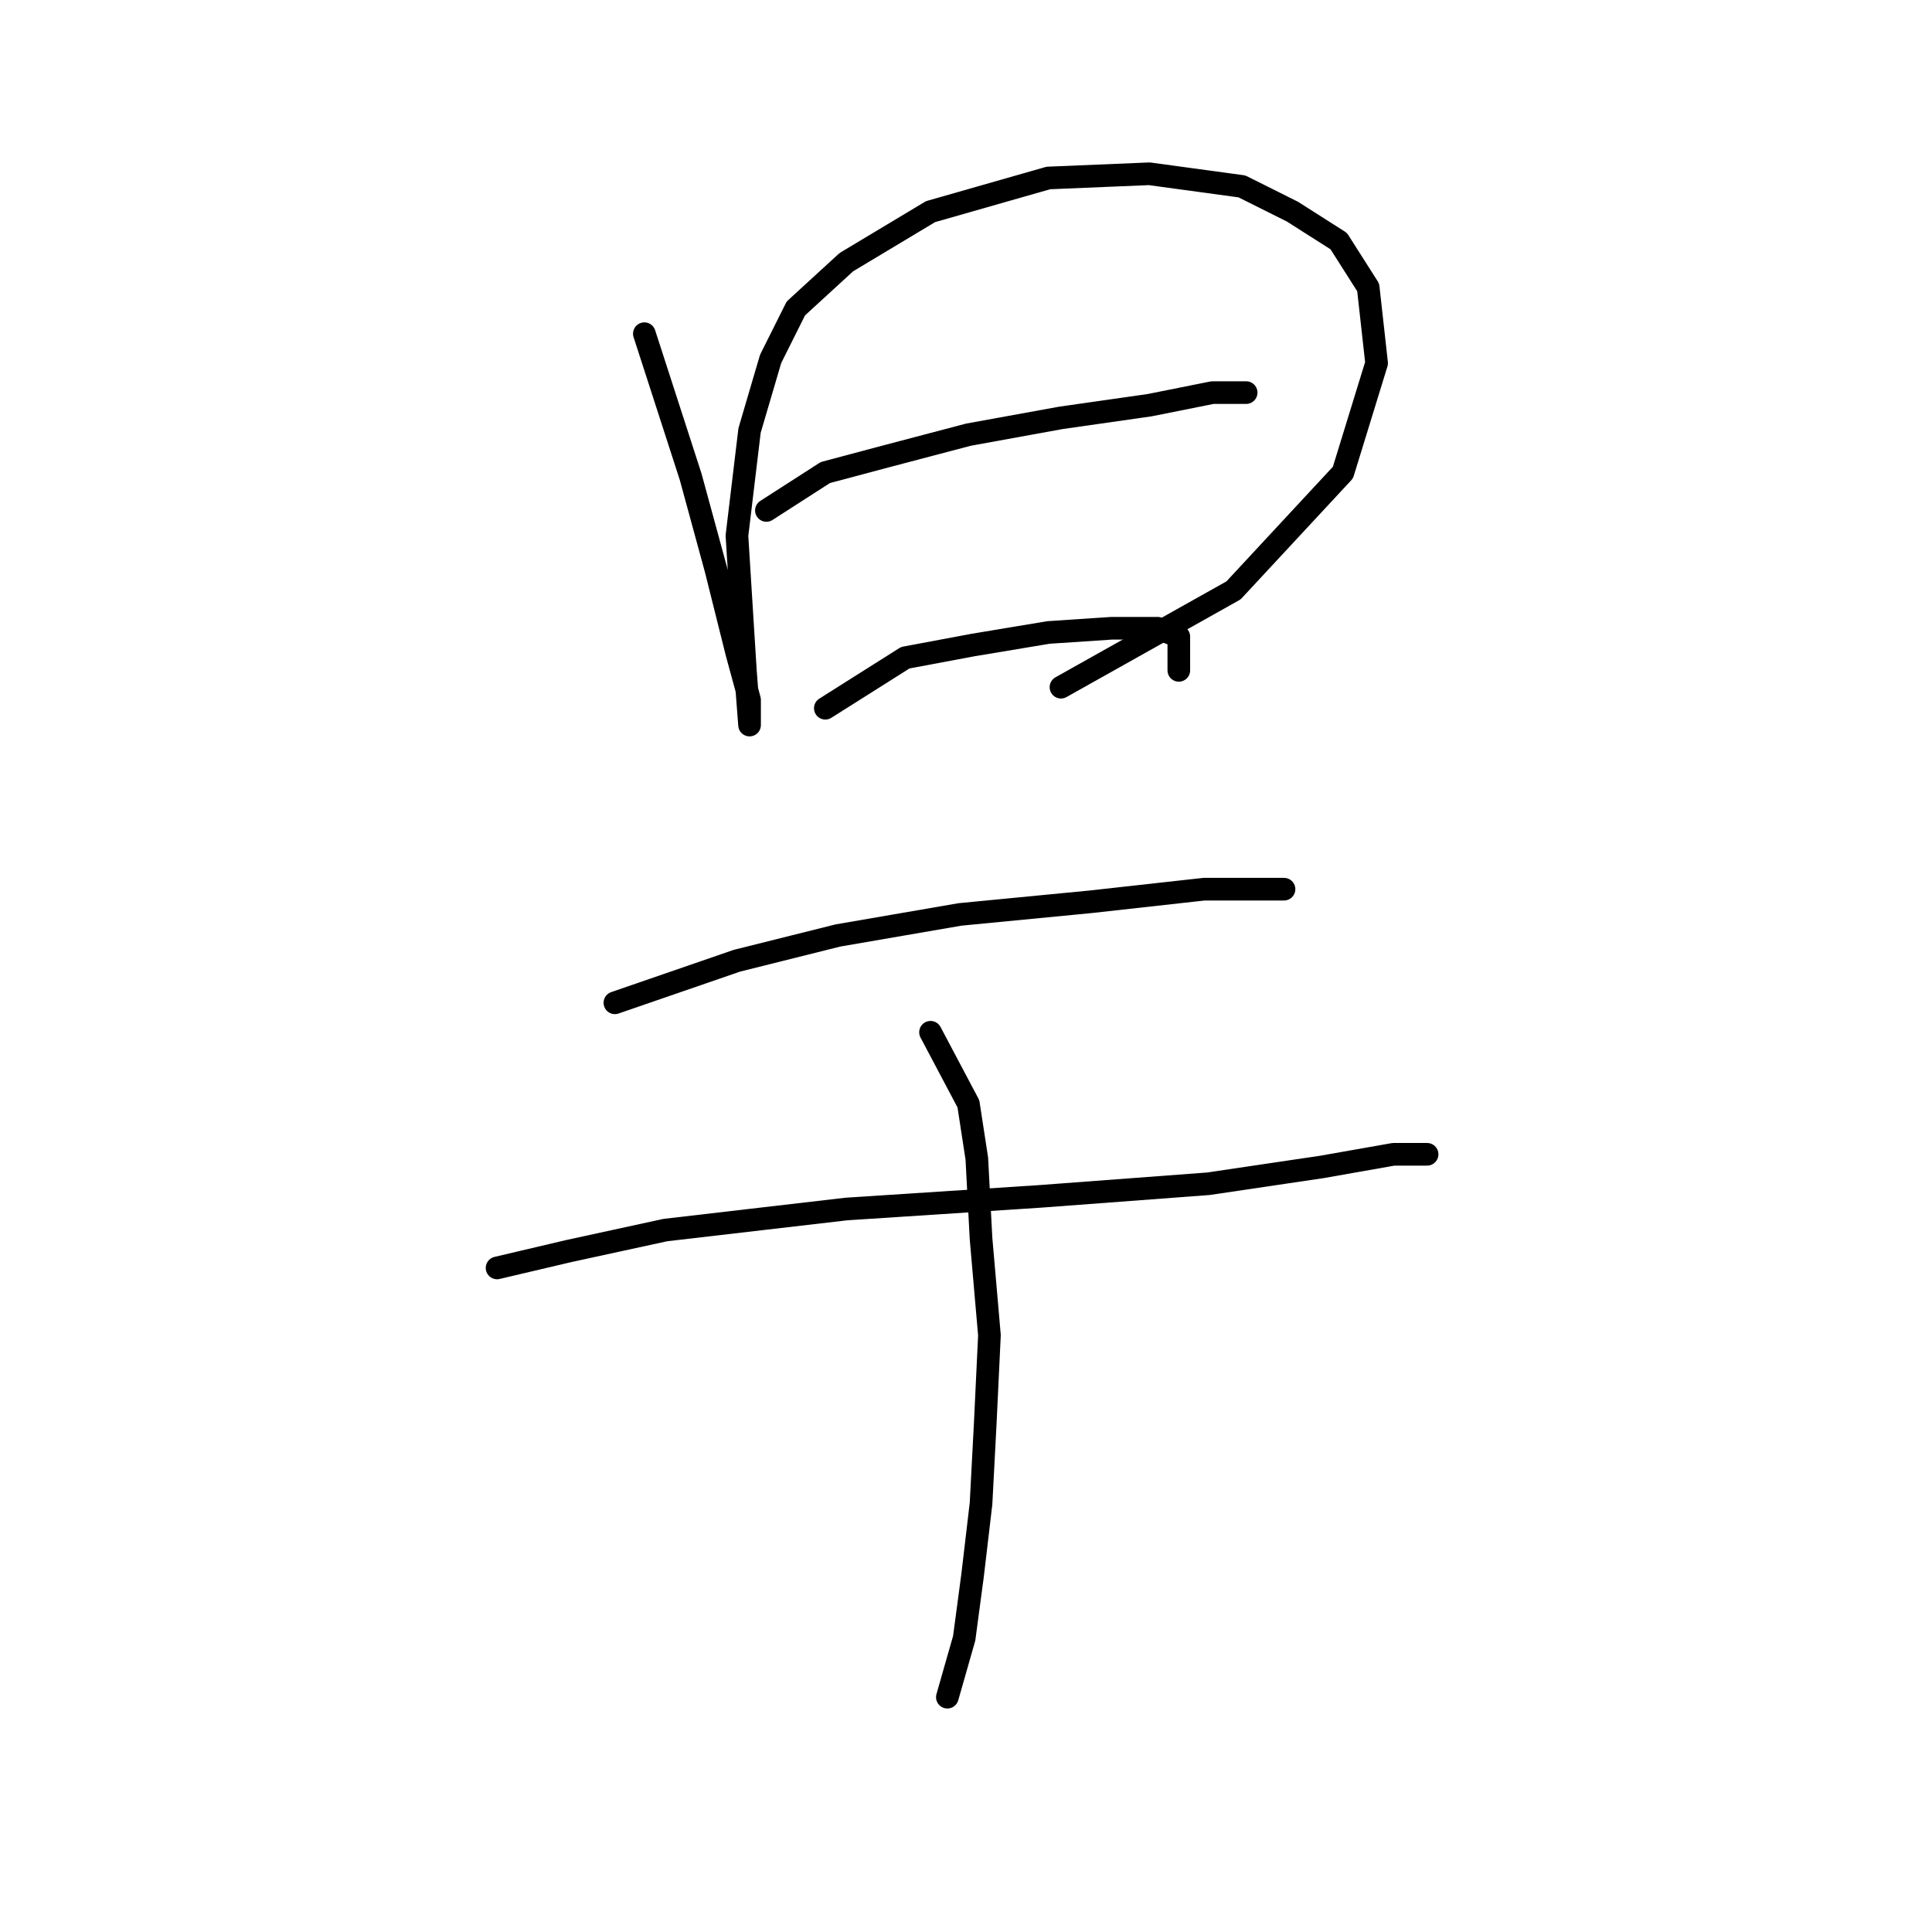 <?xml version="1.0" standalone="no"?>
    <svg width="256" height="256" xmlns="http://www.w3.org/2000/svg" version="1.1">
    <polyline stroke="black" stroke-width="3" stroke-linecap="round" fill="transparent" stroke-linejoin="round" points="85.381 44.216 91.515 63.175 94.86 75.442 97.649 86.595 99.321 92.729 99.321 96.074 99.321 96.074 98.764 88.825 97.649 70.981 99.321 57.041 102.11 47.561 105.455 40.87 112.147 34.736 123.299 28.045 138.912 23.584 152.295 23.026 164.563 24.699 171.255 28.045 177.388 31.948 181.292 38.082 182.407 48.119 177.946 62.617 163.448 78.23 140.585 91.056 140.585 91.056 " />
        <polyline stroke="black" stroke-width="3" stroke-linecap="round" fill="transparent" stroke-linejoin="round" points="101.552 67.636 109.359 62.617 117.723 60.387 128.318 57.598 140.585 55.368 152.295 53.695 160.66 52.022 165.121 52.022 165.121 52.022 165.121 52.022 " />
        <polyline stroke="black" stroke-width="3" stroke-linecap="round" fill="transparent" stroke-linejoin="round" points="109.359 93.844 119.953 87.152 128.875 85.479 138.912 83.807 147.277 83.249 153.411 83.249 156.199 84.364 156.199 88.825 156.199 88.825 " />
        <polyline stroke="black" stroke-width="3" stroke-linecap="round" fill="transparent" stroke-linejoin="round" points="81.478 132.877 97.649 127.301 111.031 123.955 127.202 121.167 144.489 119.494 159.544 117.821 170.139 117.821 170.139 117.821 " />
        <polyline stroke="black" stroke-width="3" stroke-linecap="round" fill="transparent" stroke-linejoin="round" points="65.864 168.007 75.344 165.777 88.169 162.989 112.147 160.201 137.797 158.528 160.102 156.855 175.158 154.624 184.637 152.952 189.098 152.952 189.098 152.952 " />
        <polyline stroke="black" stroke-width="3" stroke-linecap="round" fill="transparent" stroke-linejoin="round" points="123.299 136.781 128.318 146.26 129.433 153.509 129.991 164.104 131.106 176.929 130.548 188.639 129.991 199.234 128.875 208.714 127.76 217.078 125.53 224.885 125.53 224.885 " />
        </svg>